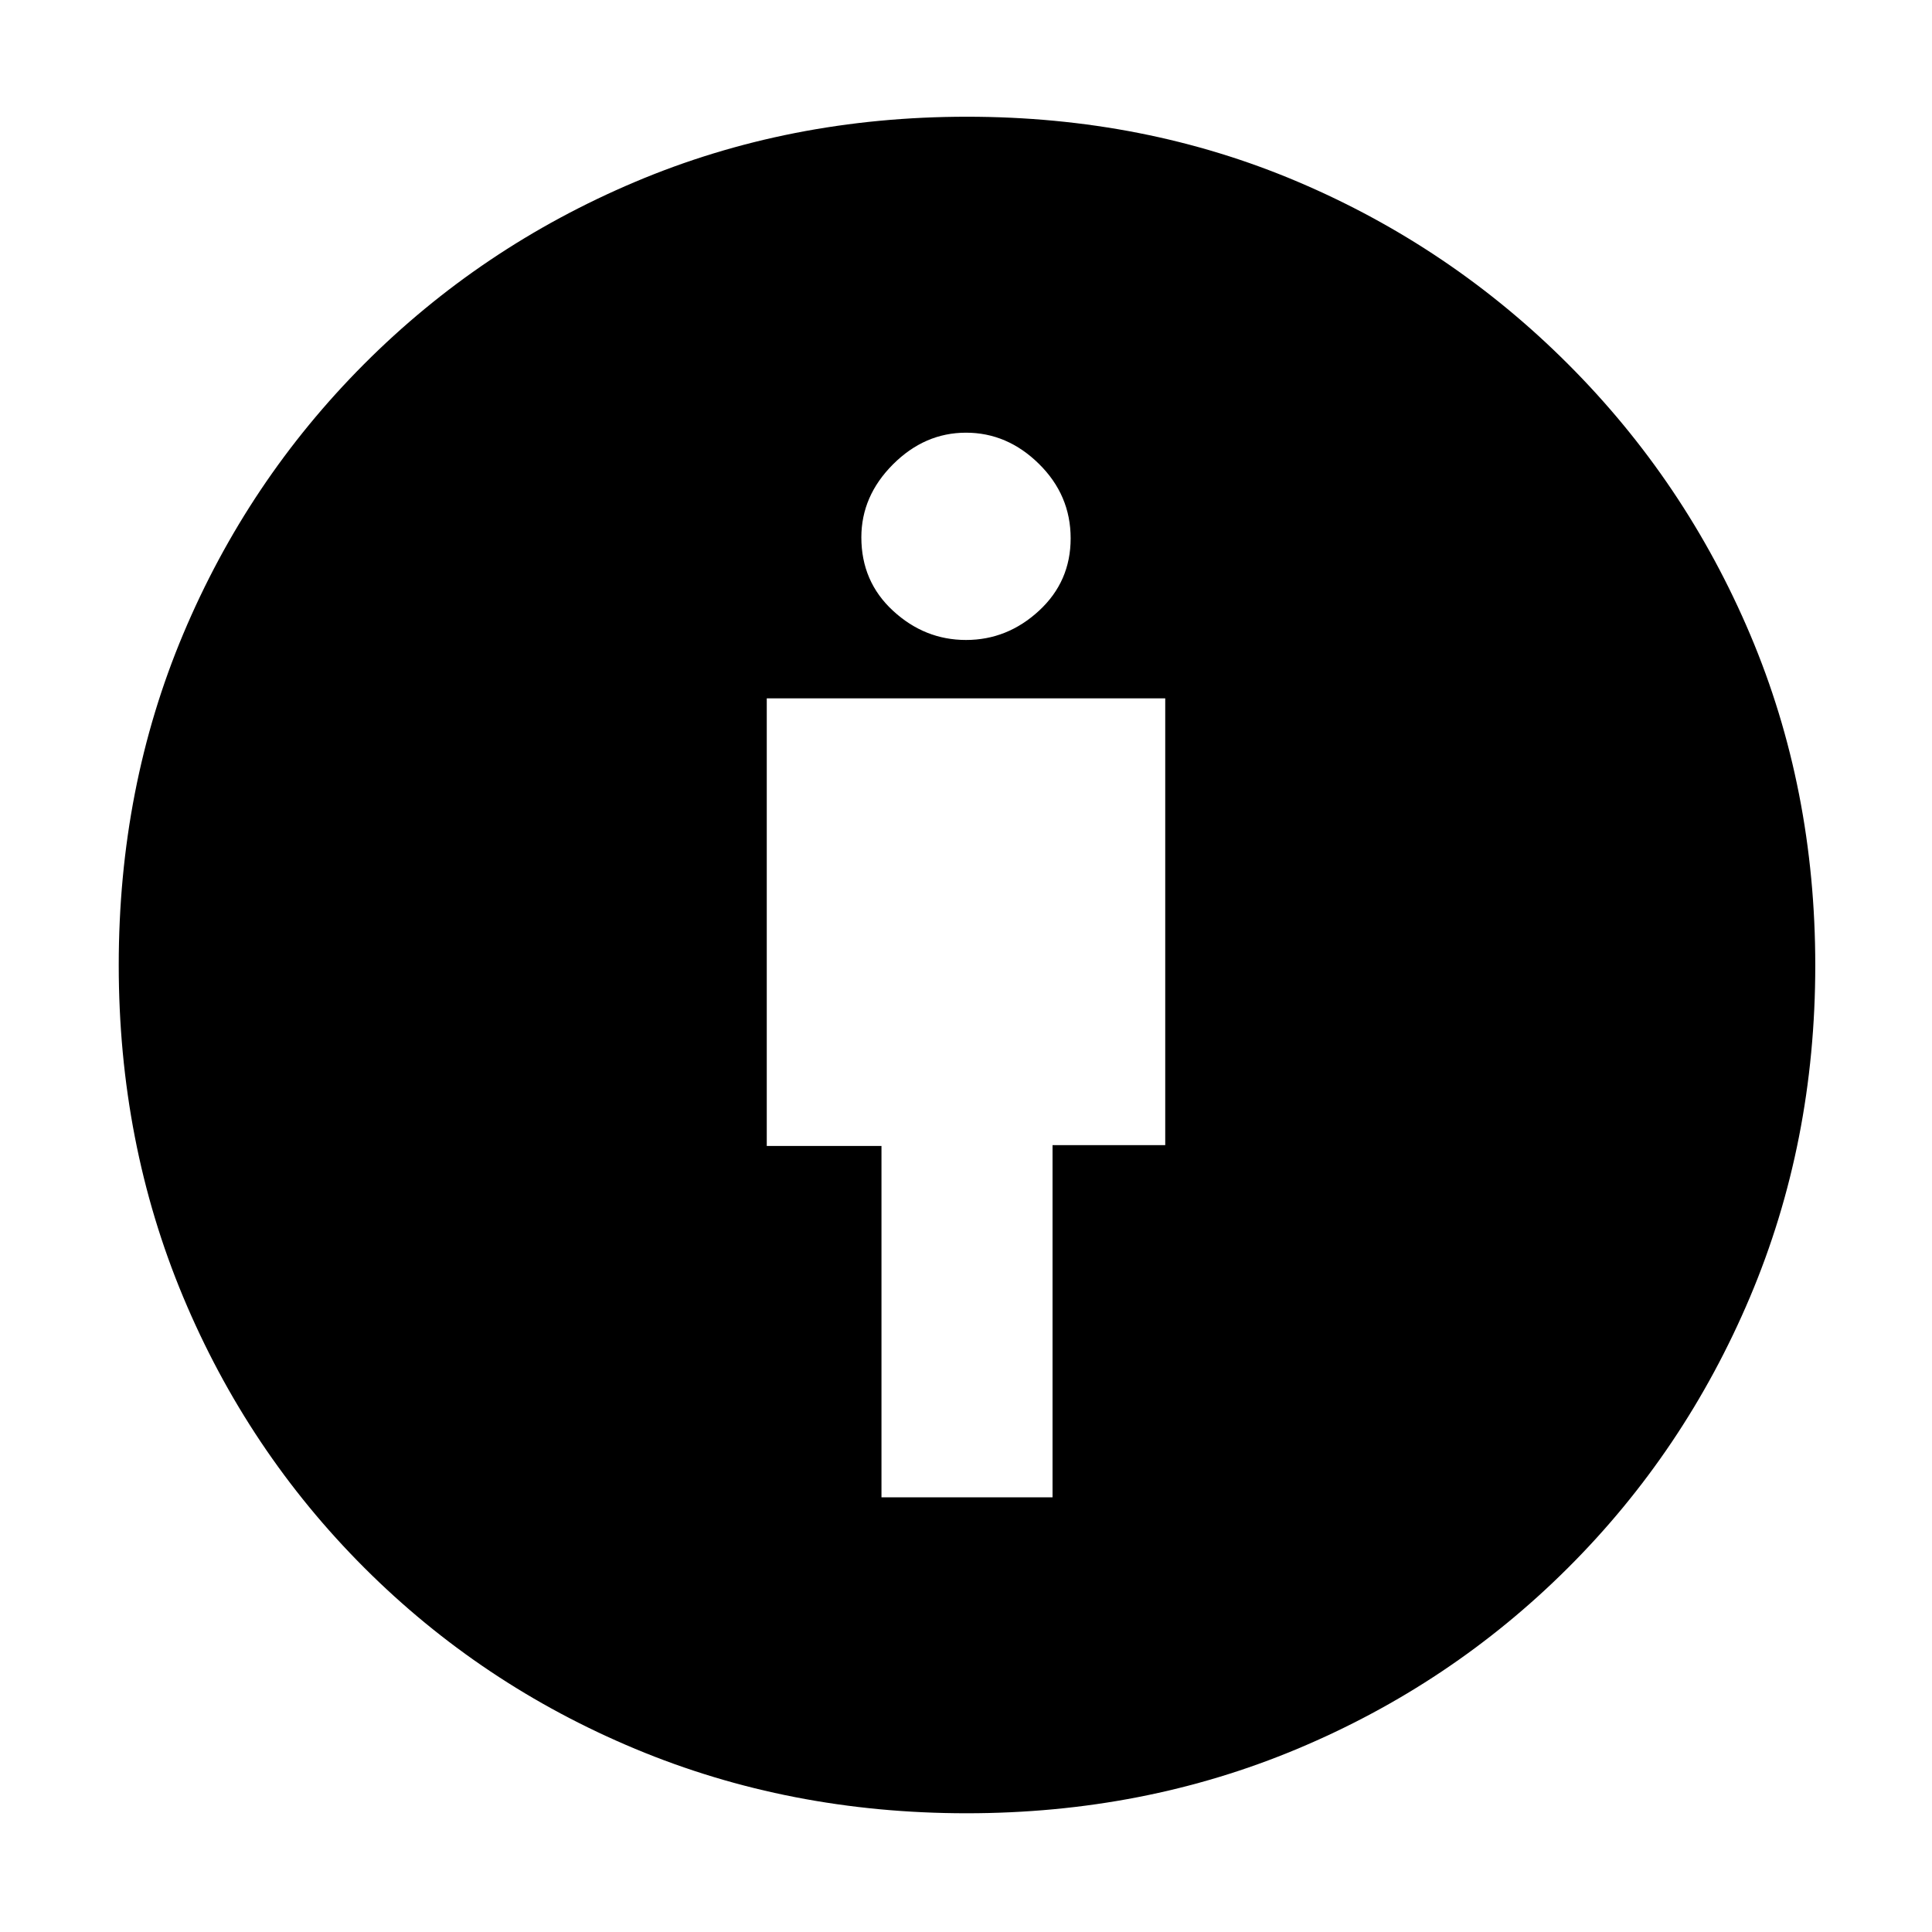 <svg xmlns="http://www.w3.org/2000/svg" height="48" viewBox="0 -960 960 960" width="48"><path d="M438-216h85v-175h56v-222H381v222.43h57V-216Zm42.3 157q-88.02 0-164.66-32T181-181q-58-58-90-134.59T59-480.47q0-88.26 32-164.39 32-76.14 89.87-134.19 57.87-58.05 134.54-90.5Q392.08-902 480.47-902q88.26 0 164.3 32.28t134.35 90.6q58.32 58.31 90.6 134.58Q902-568.28 902-480.3q0 88.11-32.45 164.84-32.45 76.72-90.5 134.59Q721-123 644.64-91 568.28-59 480.3-59Zm-.3-583q20.53 0 36.27-14.52Q532-671.03 532-692.5t-15.73-36.98Q500.53-745 480-745t-36.27 15.73Q428-713.53 428-693q0 21.97 15.73 36.48Q459.47-642 480-642Z"/></svg>